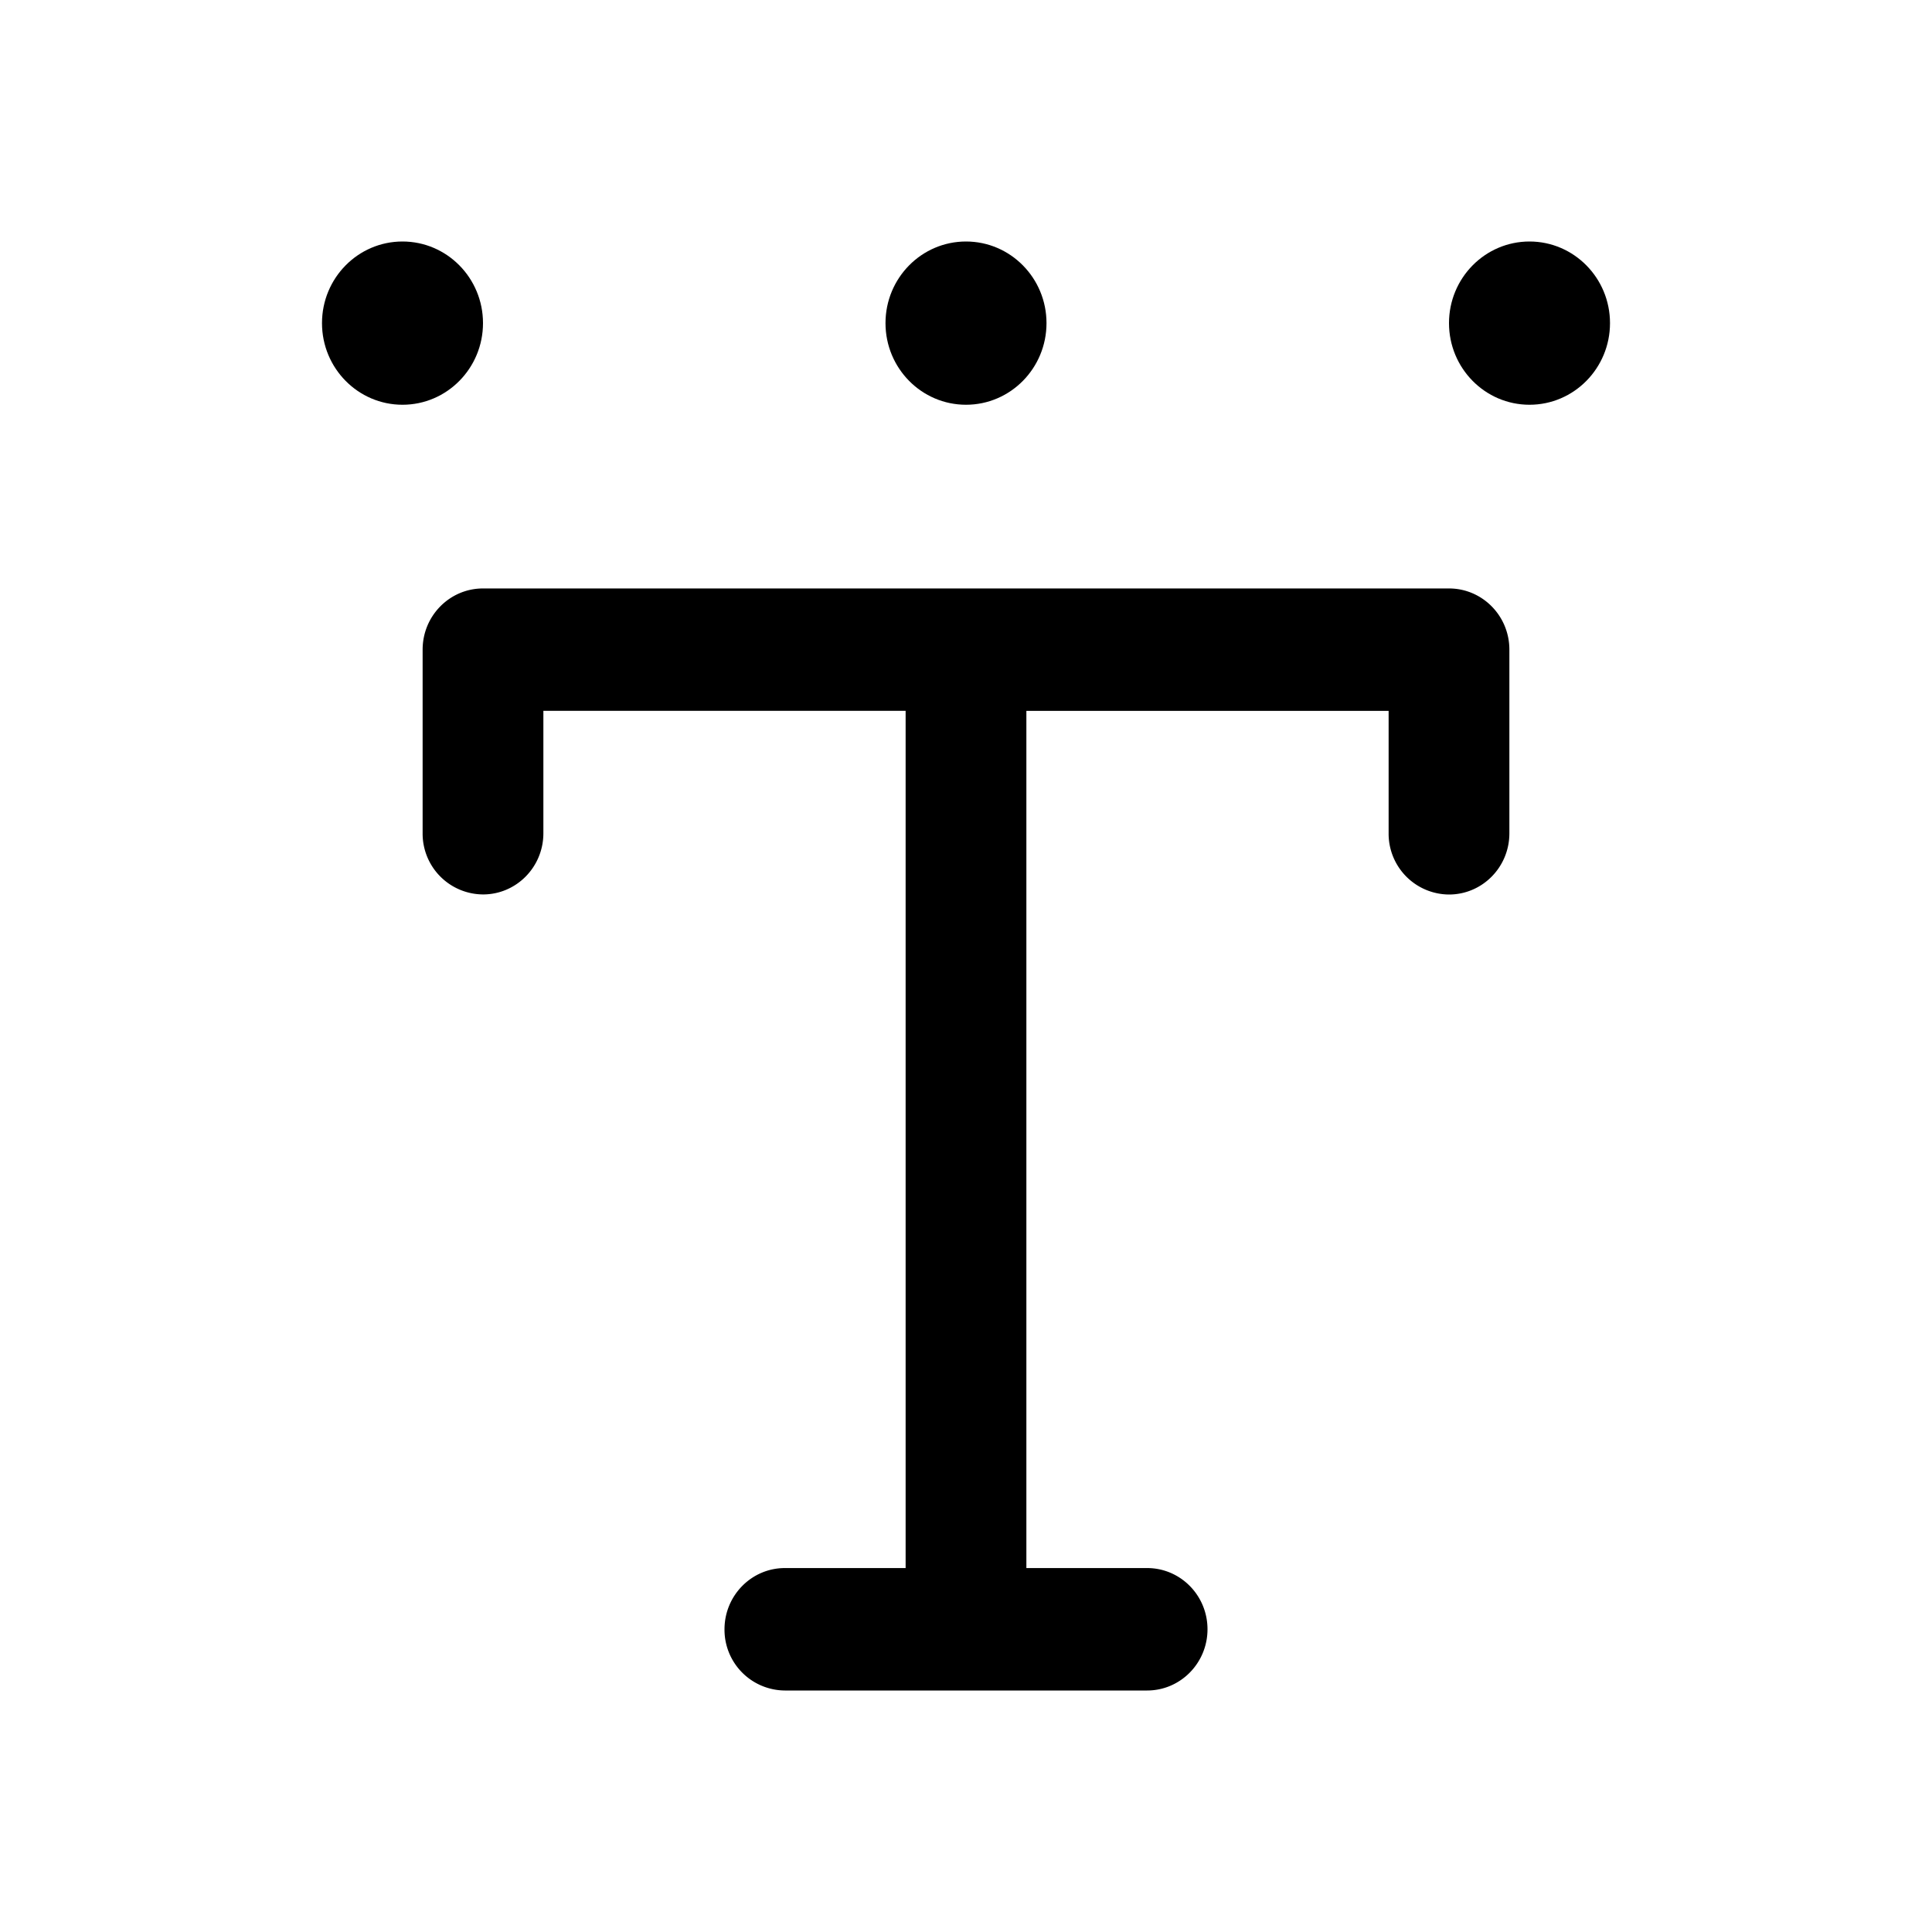 <svg xmlns="http://www.w3.org/2000/svg" viewBox="0 0 24 24">
  <path
    fill="currentColor"
    fill-rule="evenodd"
    d="M5.25 8.07c0-.42.336-.76.75-.76h12c.414 0 .75.34.75.76v2.282c0 .42-.336.76-.75.76a.755.755 0 0 1-.75-.76V8.831h-4.5v10.648h1.5c.414 0 .75.34.75.76s-.336.761-.75.761h-4.5a.755.755 0 0 1-.75-.76c0-.42.336-.761.75-.761h1.5V8.83h-4.5v1.521c0 .42-.336.76-.75.76a.755.755 0 0 1-.75-.76V8.07Z"
    clip-rule="evenodd"
  />
  <path
    fill="currentColor"
    d="M6 4.014c0 .56-.448 1.014-1 1.014s-1-.454-1-1.014S4.448 3 5 3s1 .454 1 1.014Zm7 0c0 .56-.448 1.014-1 1.014s-1-.454-1-1.014S11.448 3 12 3s1 .454 1 1.014Zm7 0c0 .56-.448 1.014-1 1.014s-1-.454-1-1.014S18.448 3 19 3s1 .454 1 1.014Z"
  />
</svg>
